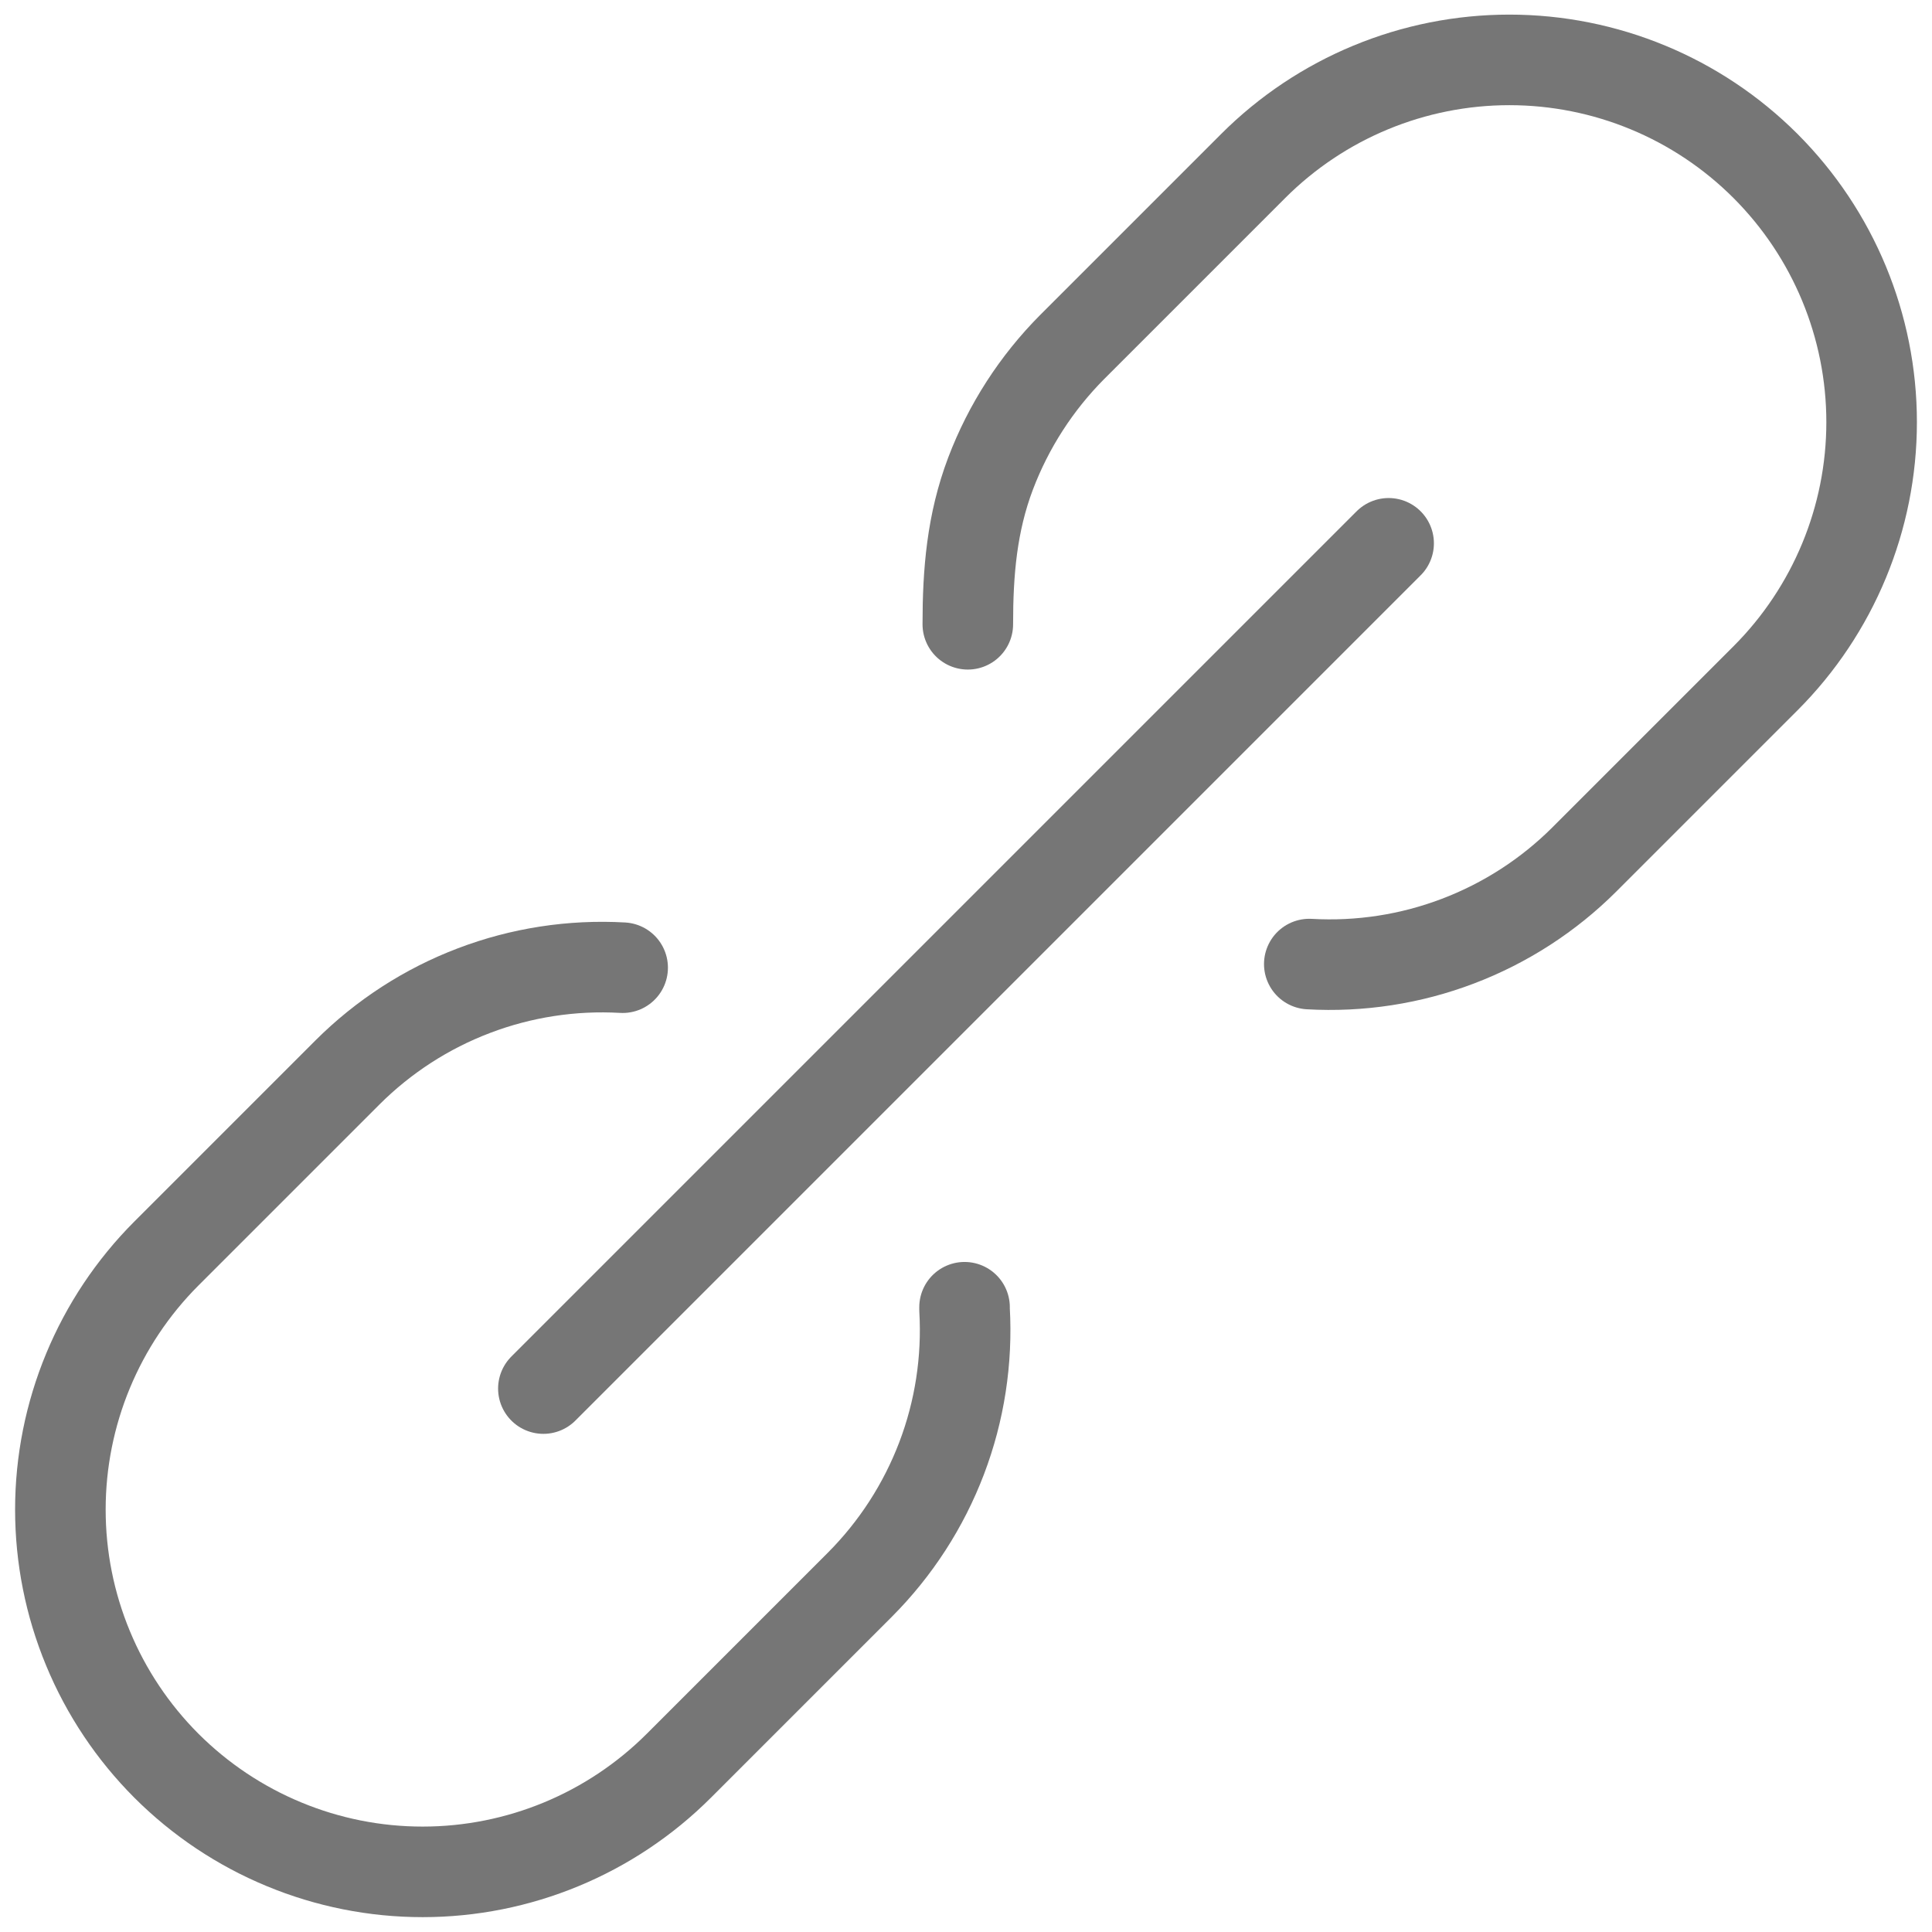 <svg width="32" height="32" viewBox="0 0 32 32" fill="none" xmlns="http://www.w3.org/2000/svg">
<g clip-path="url(#clip0_1199_103)">
<path d="M9 22.999L23 8.999" stroke="#767676" stroke-width="1.5" stroke-linecap="round" stroke-linejoin="round"/>
<path d="M10.313 16.028C9.475 15.98 8.635 16.109 7.85 16.408C7.065 16.706 6.352 17.168 5.757 17.761L2.757 20.761C1.632 21.887 1 23.413 1 25.004C1 25.792 1.155 26.572 1.457 27.3C1.758 28.028 2.2 28.689 2.757 29.247C3.315 29.804 3.976 30.246 4.704 30.547C5.432 30.849 6.212 31.004 7 31.004C8.591 31.004 10.117 30.372 11.243 29.247L14.243 26.247C14.836 25.652 15.297 24.939 15.596 24.154C15.895 23.369 16.024 22.529 15.976 21.691V21.652" stroke="#767676" stroke-width="1.5" stroke-linecap="round" stroke-linejoin="round"/>
<path d="M21.686 15.968C22.525 16.016 23.364 15.887 24.149 15.588C24.935 15.289 25.648 14.828 26.242 14.235L29.242 11.235C30.367 10.109 31 8.583 31 6.992C31 5.401 30.367 3.875 29.242 2.749C28.117 1.624 26.591 0.992 25 0.992C23.408 0.992 21.882 1.624 20.757 2.749L17.757 5.749C17.165 6.345 16.705 7.058 16.407 7.843C16.097 8.662 16.03 9.474 16.03 10.34" stroke="#767676" stroke-width="1.5" stroke-linecap="round" stroke-linejoin="round"/>
</g>
<defs>
<clipPath id="clip0_1199_103">
<rect width="32" height="32" fill="white"/>
</clipPath>
</defs>
</svg>
